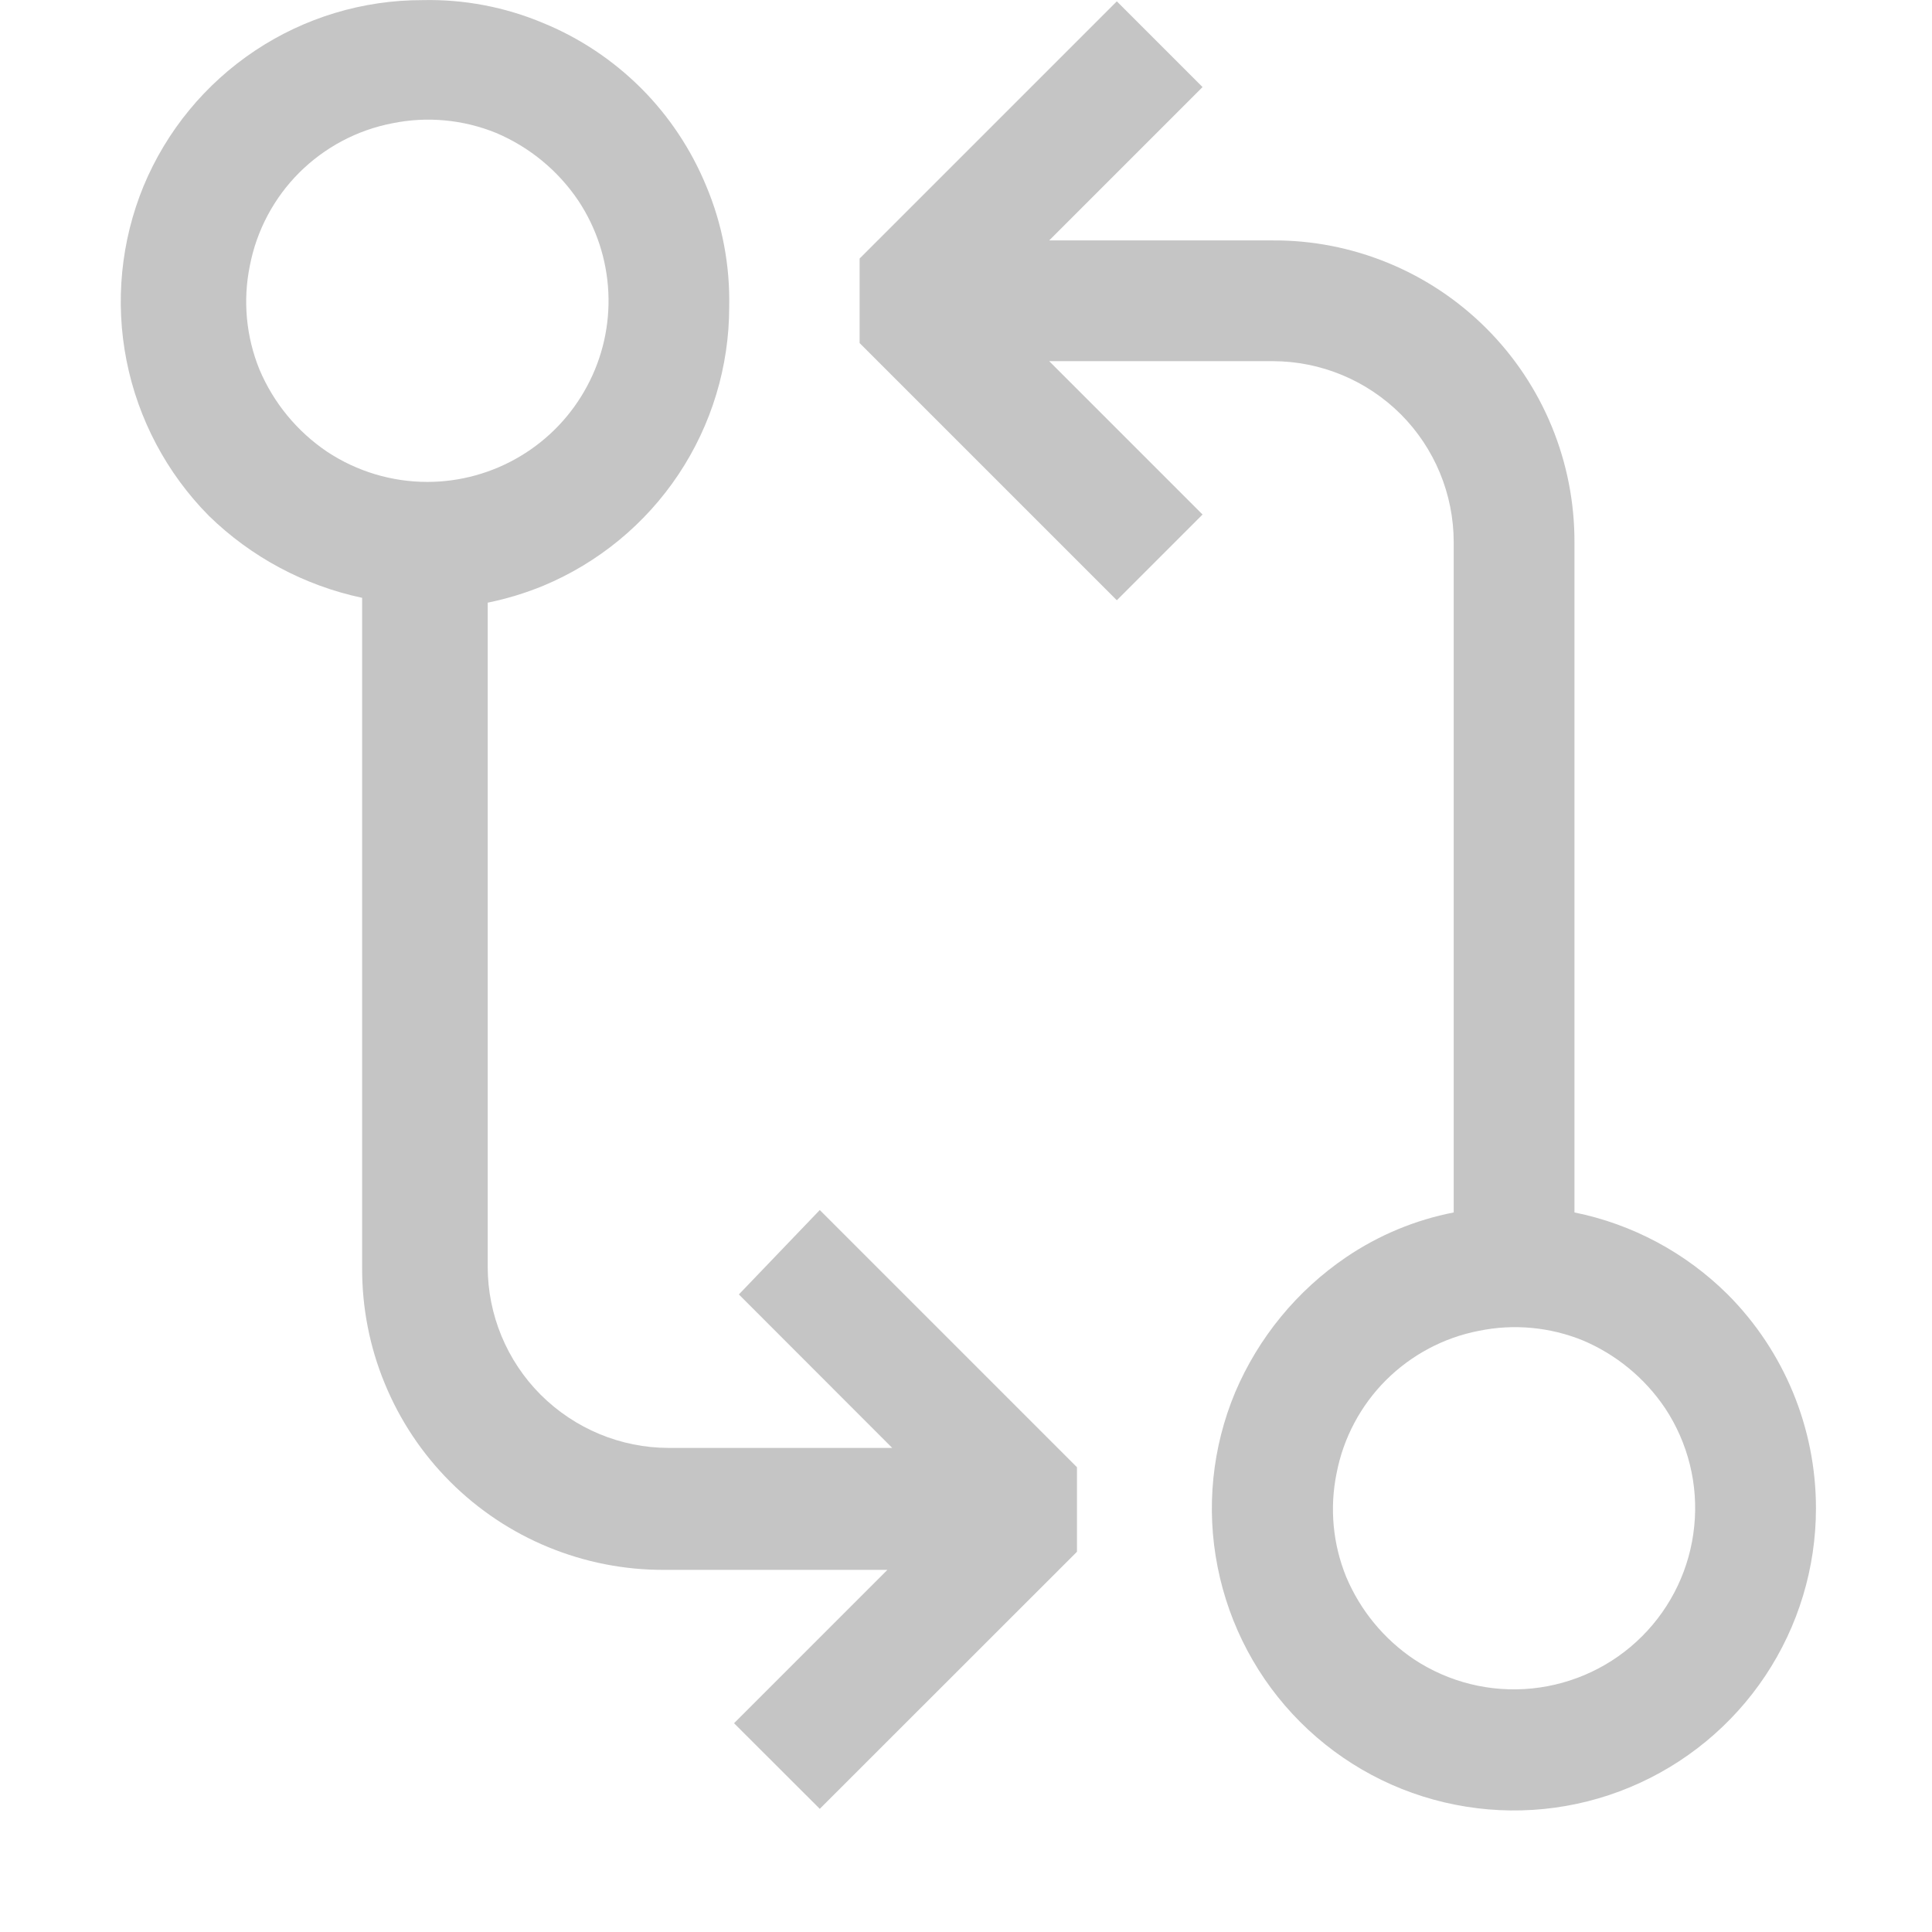 <svg width="16" height="16" viewBox="0 0 16 16" fill="none" xmlns="http://www.w3.org/2000/svg">
<path d="M6.119 10.72L7.389 11.991H5.539C5.141 11.991 4.76 11.832 4.478 11.551C4.197 11.27 4.039 10.888 4.039 10.491V4.991C4.196 4.959 4.351 4.912 4.499 4.851C4.955 4.661 5.345 4.34 5.619 3.929C5.893 3.518 6.039 3.035 6.039 2.541C6.046 2.198 5.982 1.857 5.849 1.541C5.724 1.238 5.541 0.962 5.309 0.73C5.077 0.499 4.802 0.315 4.499 0.191C4.183 0.058 3.842 -0.007 3.499 0.001C3.005 0 2.522 0.146 2.111 0.42C1.699 0.695 1.379 1.084 1.189 1.541C1.001 1.998 0.952 2.501 1.048 2.987C1.144 3.472 1.381 3.919 1.729 4.271C2.079 4.613 2.52 4.849 2.999 4.951V10.501C2.998 10.829 3.061 11.155 3.187 11.459C3.312 11.763 3.496 12.039 3.728 12.271C3.961 12.504 4.237 12.688 4.541 12.813C4.845 12.938 5.17 13.002 5.499 13.001H7.349L6.079 14.271L6.789 14.98L8.919 12.851V12.151L6.789 10.021L6.119 10.72ZM3.539 3.991C3.244 3.991 2.955 3.904 2.709 3.741C2.46 3.573 2.266 3.337 2.149 3.061C2.038 2.788 2.01 2.489 2.069 2.201C2.125 1.909 2.268 1.64 2.478 1.43C2.689 1.22 2.957 1.077 3.249 1.021C3.537 0.962 3.836 0.99 4.109 1.101C4.385 1.218 4.621 1.412 4.789 1.661C4.939 1.887 5.025 2.149 5.038 2.42C5.051 2.691 4.99 2.961 4.861 3.2C4.733 3.439 4.542 3.639 4.309 3.778C4.077 3.917 3.81 3.991 3.539 3.991Z" fill="#C5C5C5"/>
<path d="M14.309 10.721C13.961 10.375 13.52 10.138 13.039 10.041V4.491C13.04 4.162 12.976 3.836 12.851 3.532C12.726 3.228 12.542 2.952 12.31 2.72C12.077 2.487 11.801 2.303 11.497 2.178C11.193 2.053 10.868 1.989 10.539 1.991H8.689L9.959 0.721L9.249 0.011L7.119 2.141V2.841L9.249 4.971L9.959 4.261L8.689 2.991H10.539C10.937 2.991 11.318 3.149 11.6 3.43C11.881 3.711 12.039 4.093 12.039 4.491V10.041C11.72 10.103 11.418 10.229 11.149 10.411C10.741 10.688 10.422 11.077 10.229 11.531C10.038 11.988 9.987 12.492 10.084 12.978C10.18 13.464 10.418 13.911 10.768 14.261C11.119 14.612 11.565 14.85 12.052 14.946C12.538 15.042 13.042 14.992 13.499 14.801C13.955 14.611 14.345 14.29 14.619 13.879C14.893 13.468 15.039 12.985 15.039 12.491C15.039 11.827 14.777 11.191 14.309 10.721ZM13.599 13.551C13.354 13.796 13.032 13.948 12.688 13.983C12.343 14.018 11.998 13.932 11.709 13.741C11.46 13.573 11.266 13.337 11.149 13.06C11.038 12.788 11.01 12.489 11.069 12.201C11.125 11.909 11.268 11.64 11.478 11.43C11.689 11.22 11.957 11.077 12.249 11.021C12.537 10.962 12.836 10.99 13.109 11.101C13.385 11.218 13.621 11.412 13.789 11.661C13.98 11.949 14.066 12.295 14.031 12.639C13.997 12.984 13.844 13.306 13.599 13.551Z" fill="#C5C5C5"/>
</svg>
